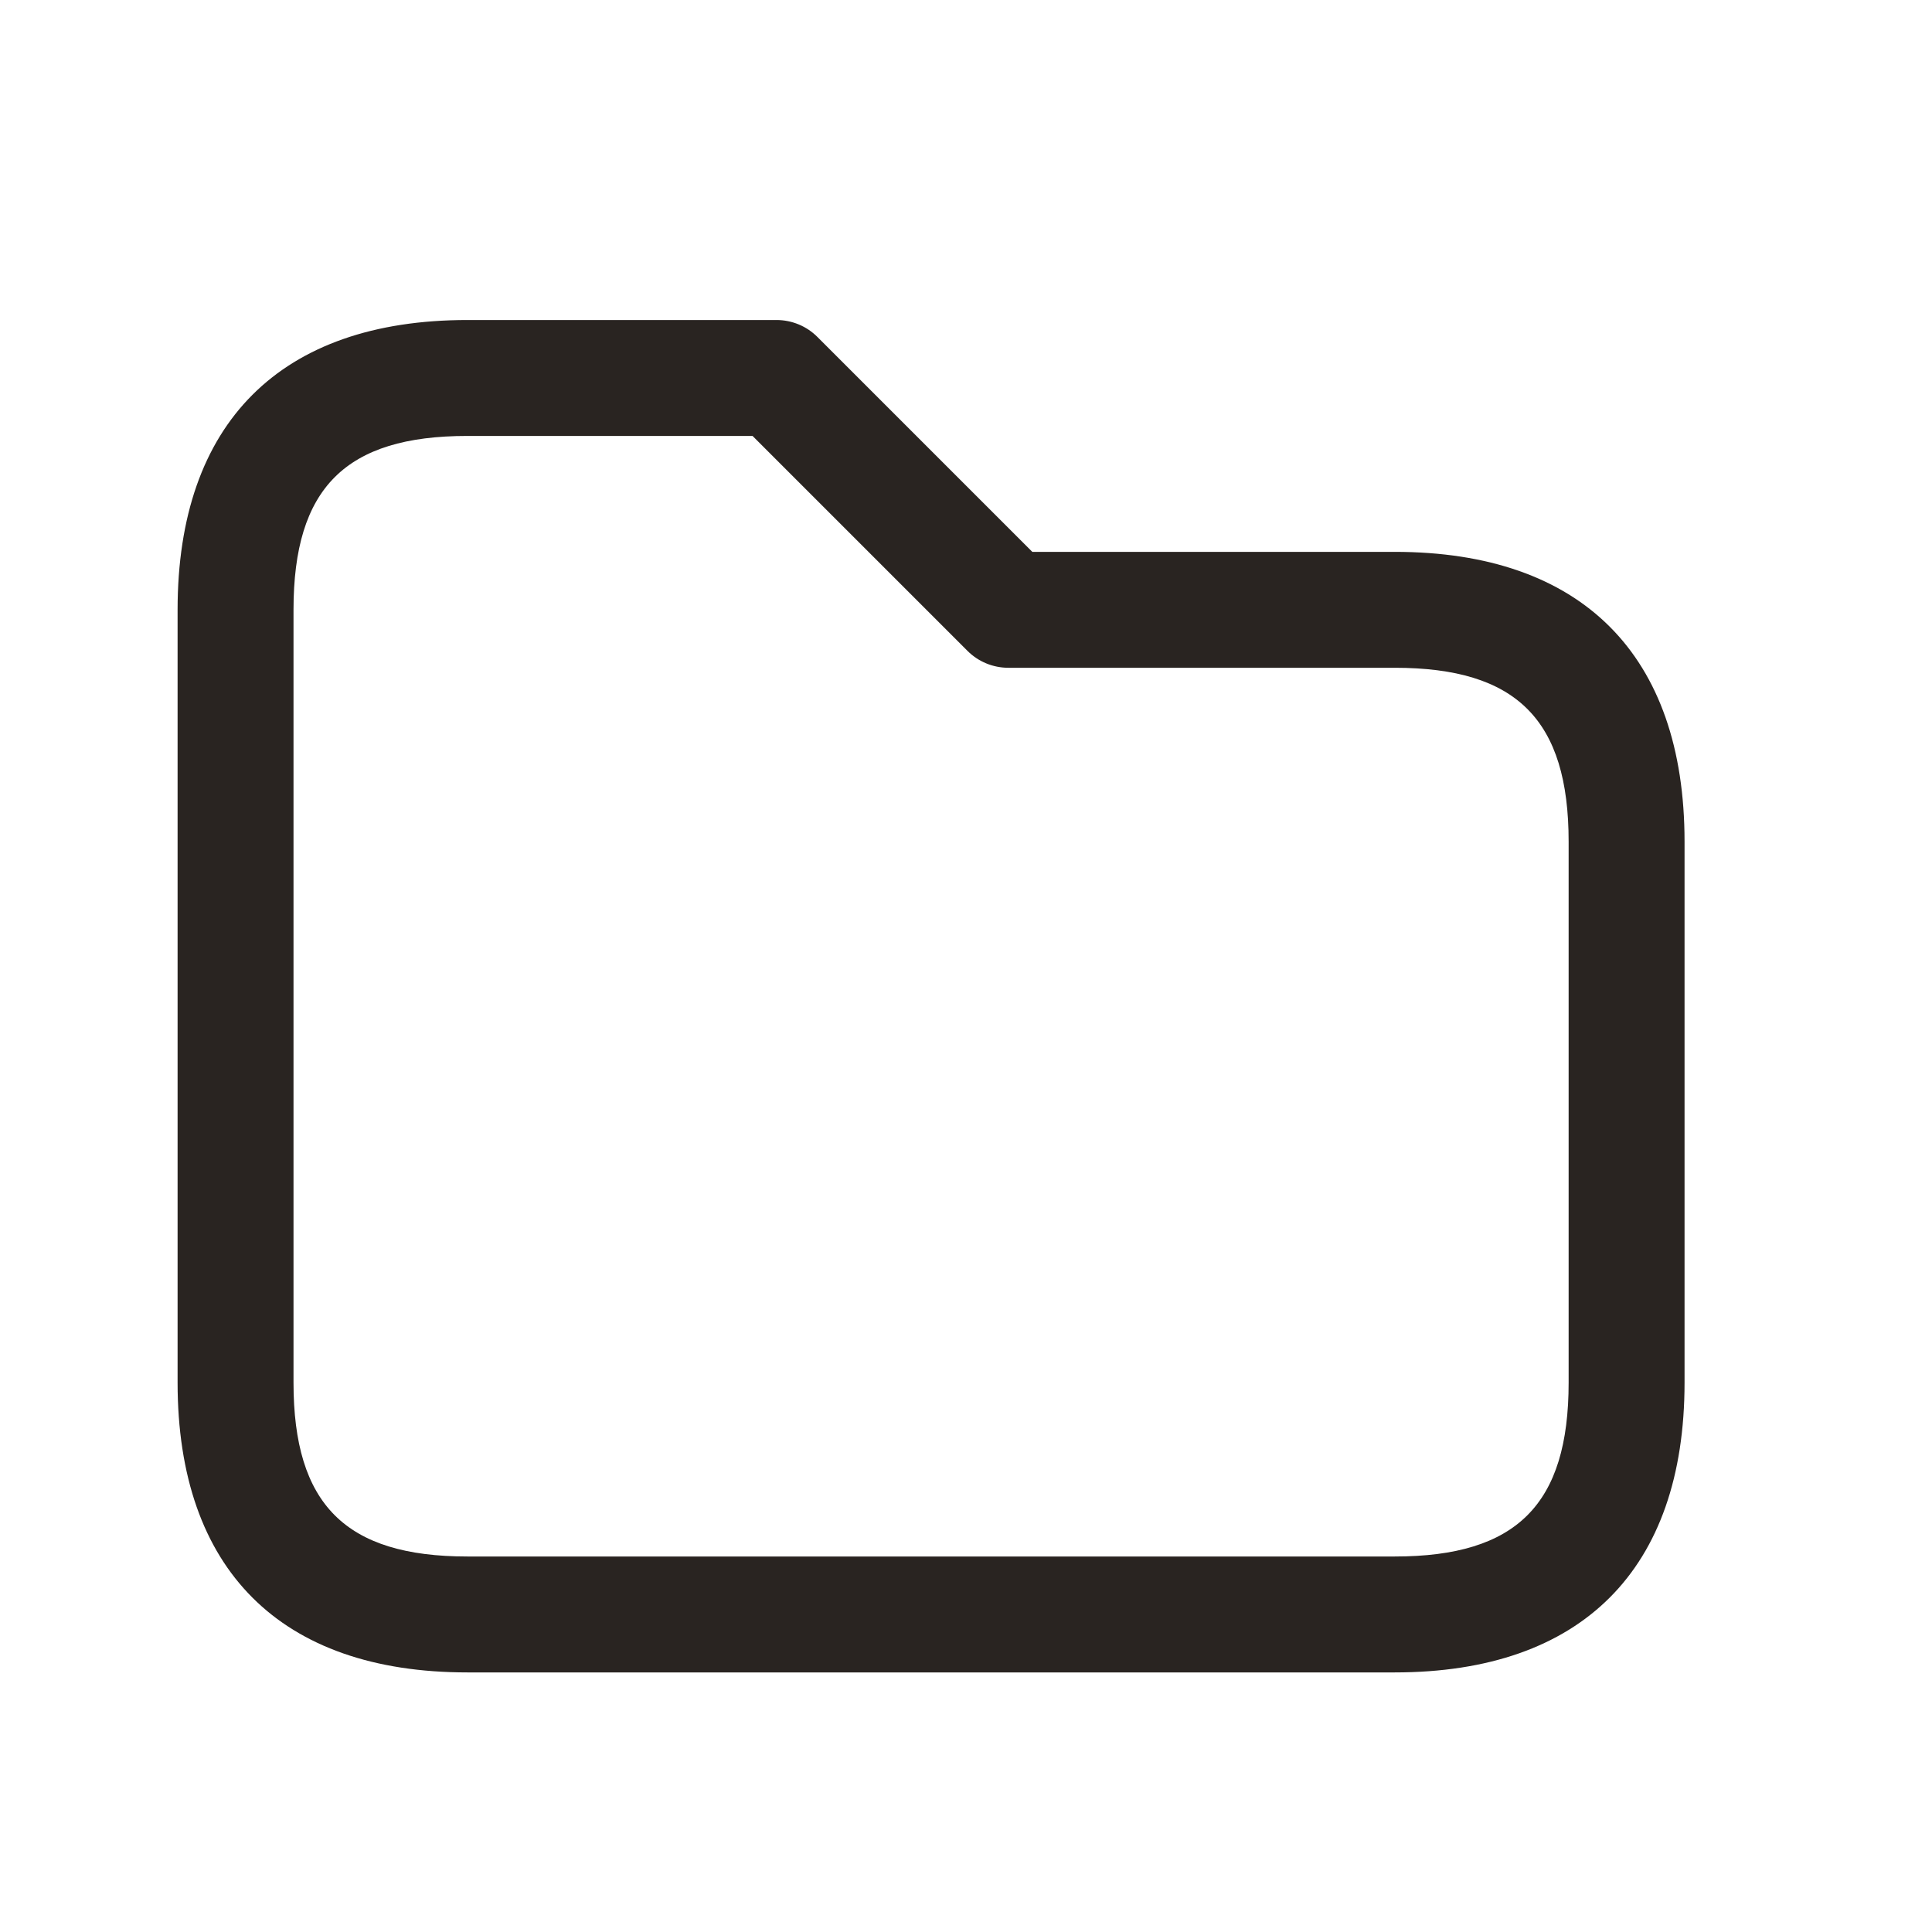 <svg width="25" height="25" viewBox="0 0 25 25" fill="none" xmlns="http://www.w3.org/2000/svg">
<path d="M18.048 21.641H6.048C3.63 21.641 2.298 20.309 2.298 17.891V7.891C2.298 5.473 3.63 4.141 6.048 4.141H10.048C10.247 4.141 10.438 4.22 10.578 4.361L13.358 7.141H18.048C20.466 7.141 21.798 8.473 21.798 10.891V17.891C21.798 20.309 20.466 21.641 18.048 21.641ZM6.048 5.641C4.471 5.641 3.798 6.314 3.798 7.891V17.891C3.798 19.468 4.471 20.141 6.048 20.141H18.048C19.625 20.141 20.298 19.468 20.298 17.891V10.891C20.298 9.314 19.625 8.641 18.048 8.641H13.048C12.849 8.641 12.658 8.562 12.518 8.421L9.738 5.641H6.048Z" fill="#292421"/>
</svg>
